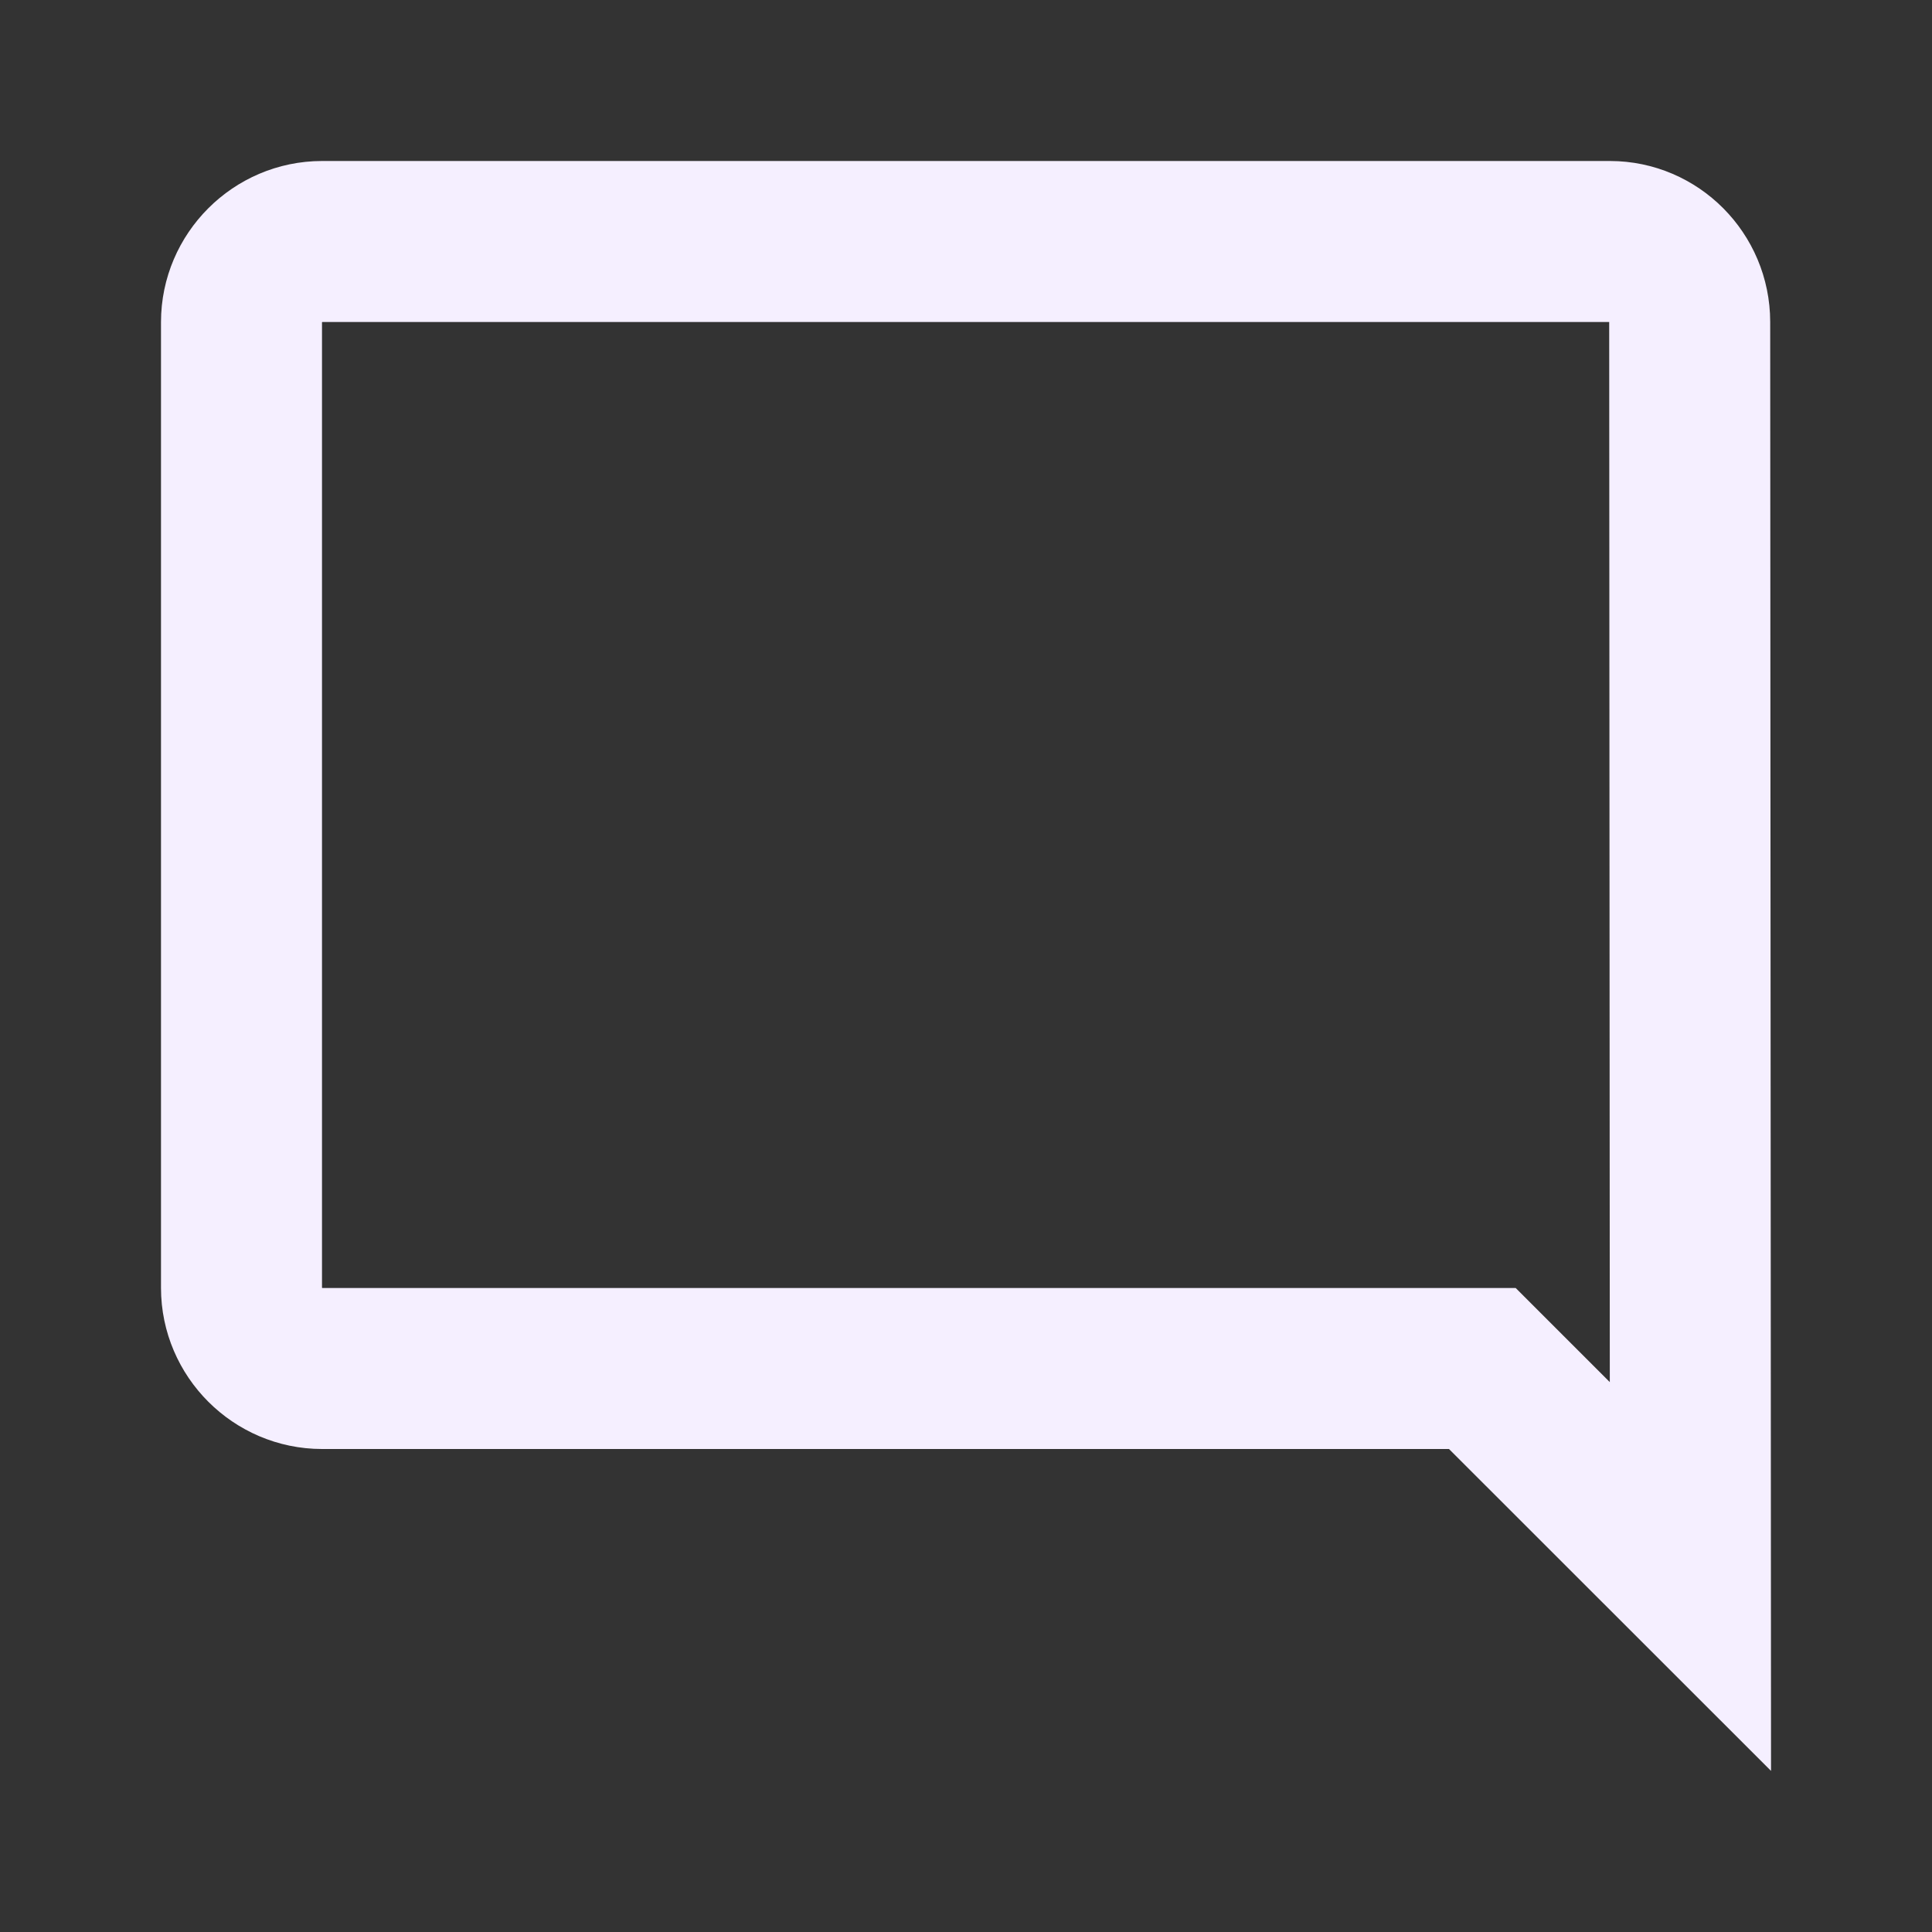 <svg width="24" height="24" viewBox="0 0 24 24" fill="none" xmlns="http://www.w3.org/2000/svg">
<rect x="0" y="0" width="24" height="24" fill="#333333" stroke="none"/>
<path d="M20.99 4V4.001L20.999 19.584L18.707 17.293L18.414 17H18H4C3.452 17 3 16.548 3 16V4C3 3.452 3.452 3 4 3H20C20.541 3 20.99 3.446 20.99 4Z" stroke="#F5EFFF" stroke-width="2"/>
</svg>
